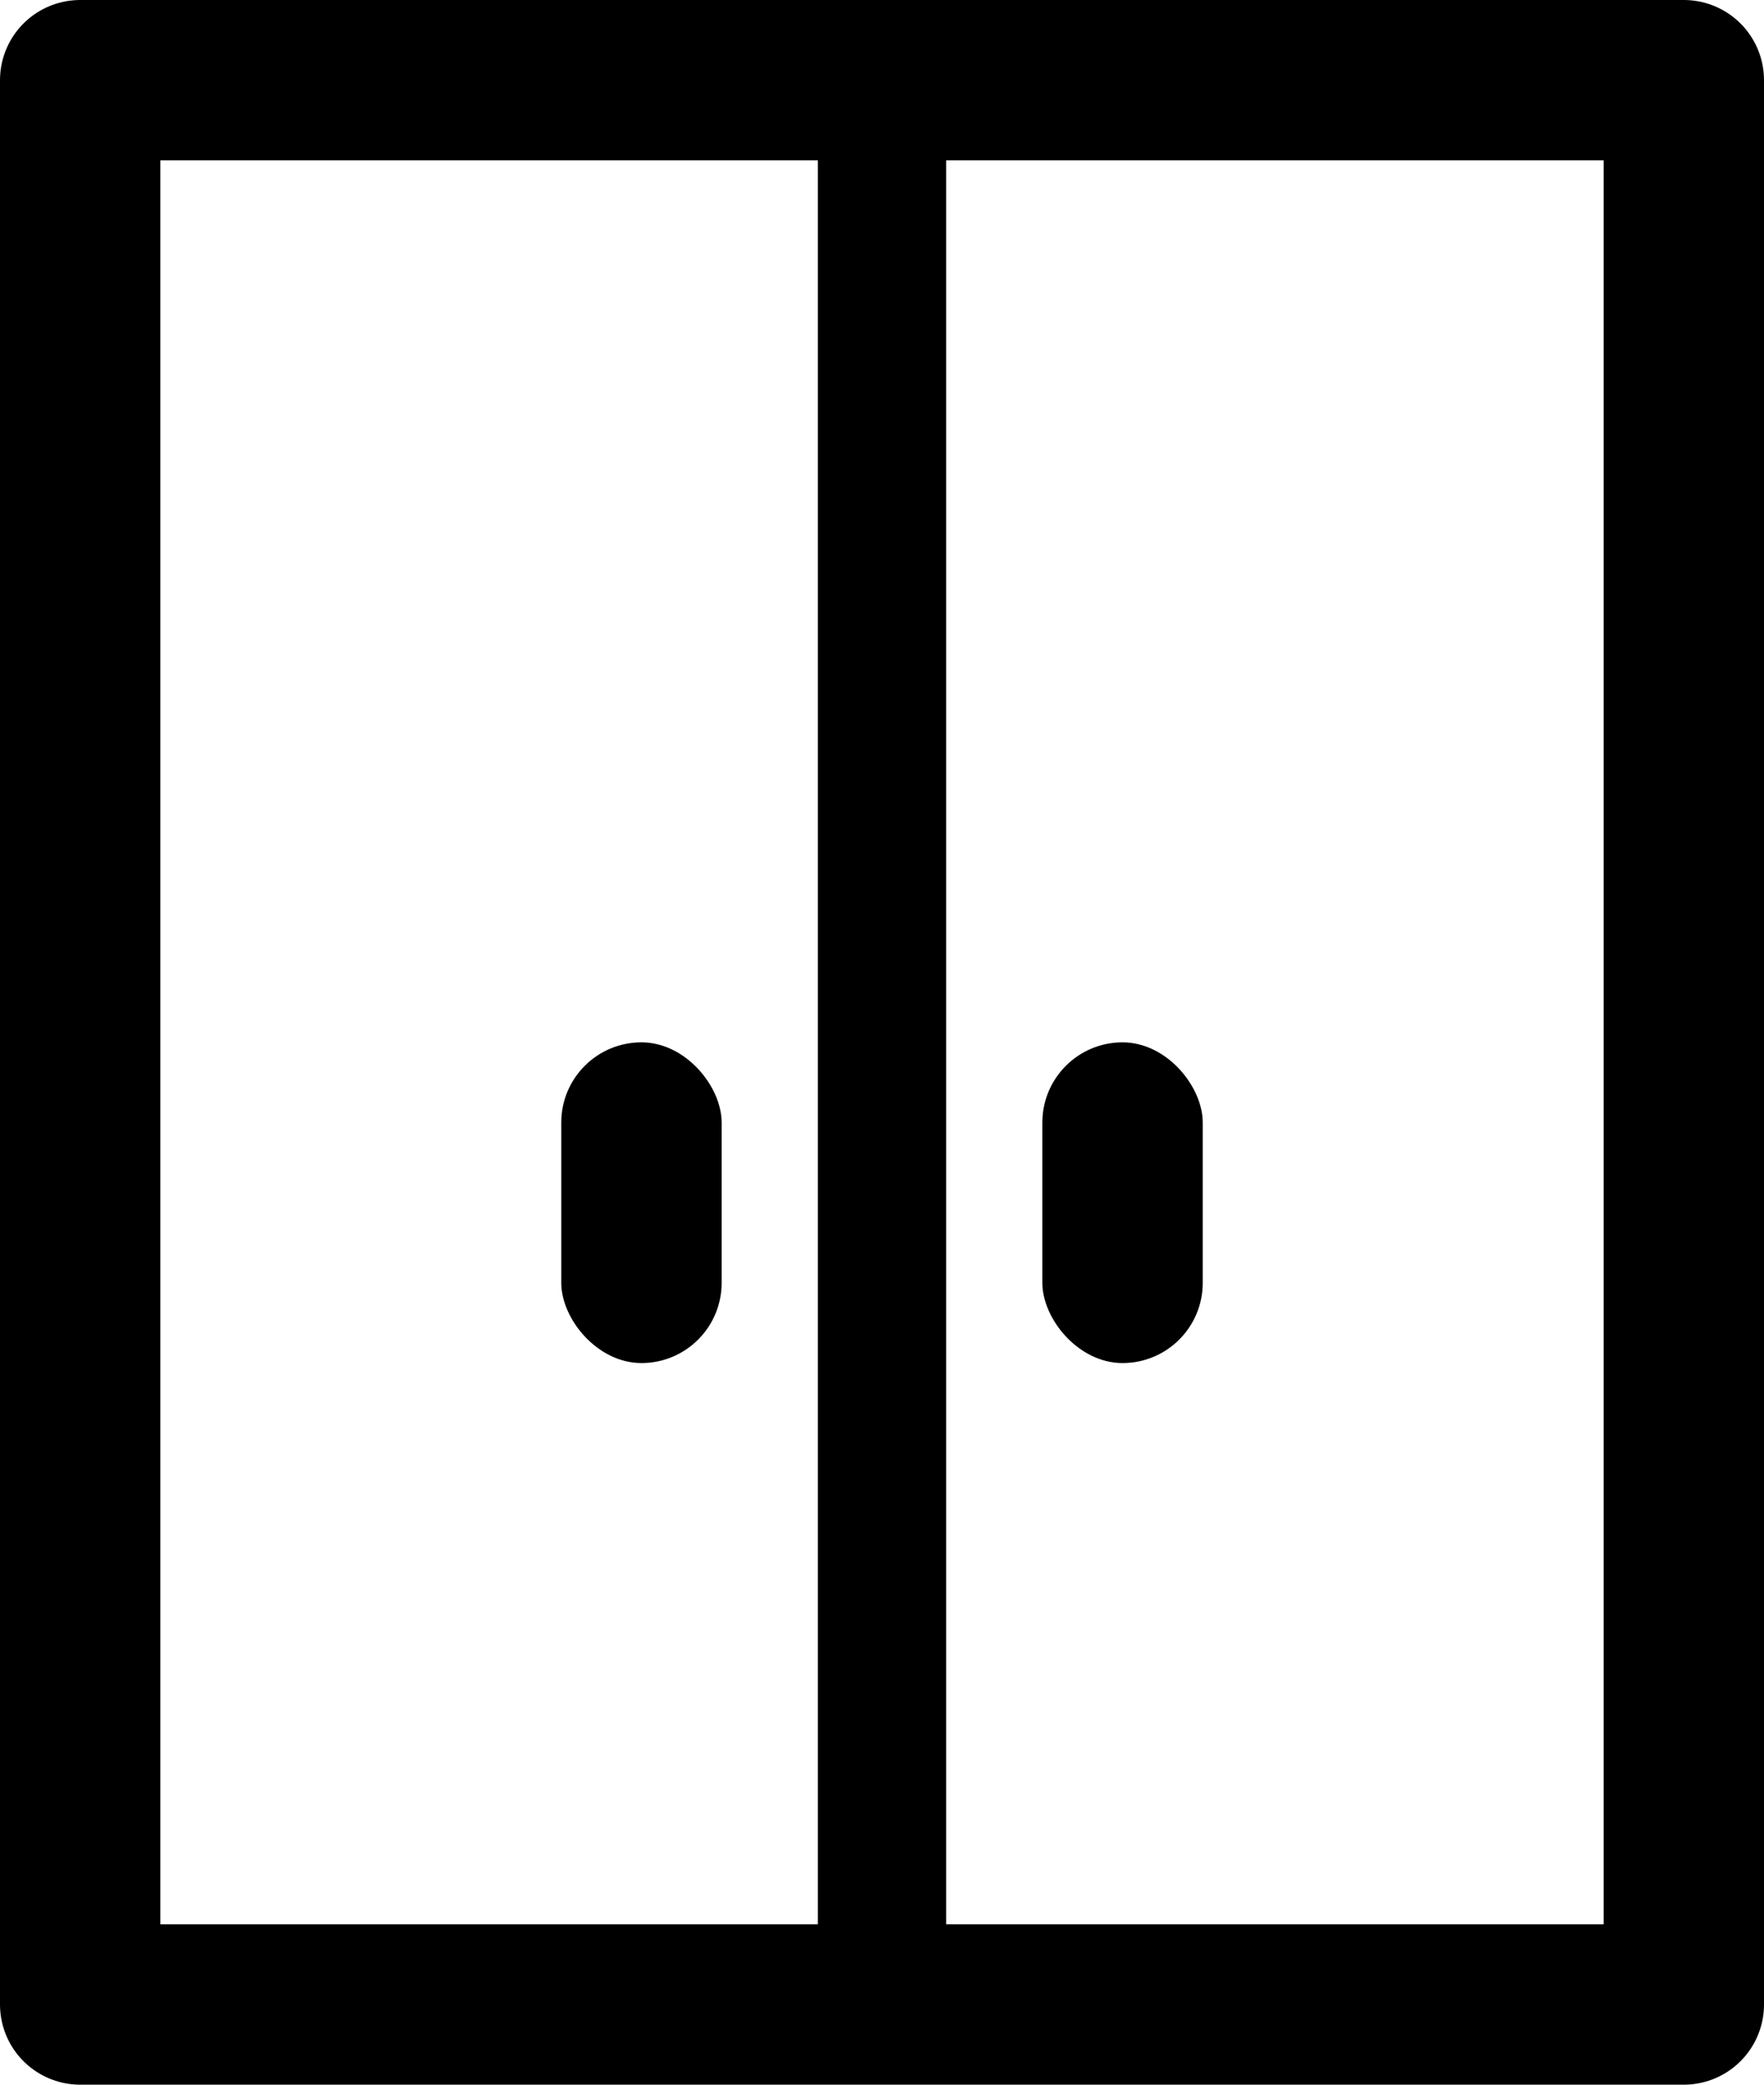 <?xml version="1.0"?>
<!DOCTYPE svg PUBLIC "-//W3C//DTD SVG 1.1//EN" "http://www.w3.org/Graphics/SVG/1.1/DTD/svg11.dtd">
<!-- Based on http://downloadicons.net/wardrobe-icon-22972 -->
<svg xmlns="http://www.w3.org/2000/svg" viewBox="-275,-375 550 650"
     xmlns:xlink="http://www.w3.org/1999/xlink">
	<defs>
		<rect id="knob" width="50" height="100" ry="25" x="-25" y="-50" />
	</defs>
	<rect width="500" height="600" x="-250" y="-350" fill="none" stroke-width="50" stroke="black" stroke-linejoin="round" />
	<line y1="-350" y2="250" stroke-width="40" stroke="black" />
	<use xlink:href="#knob" transform="translate(-75)" />
	<use xlink:href="#knob" transform="translate(+75)" />
</svg>
